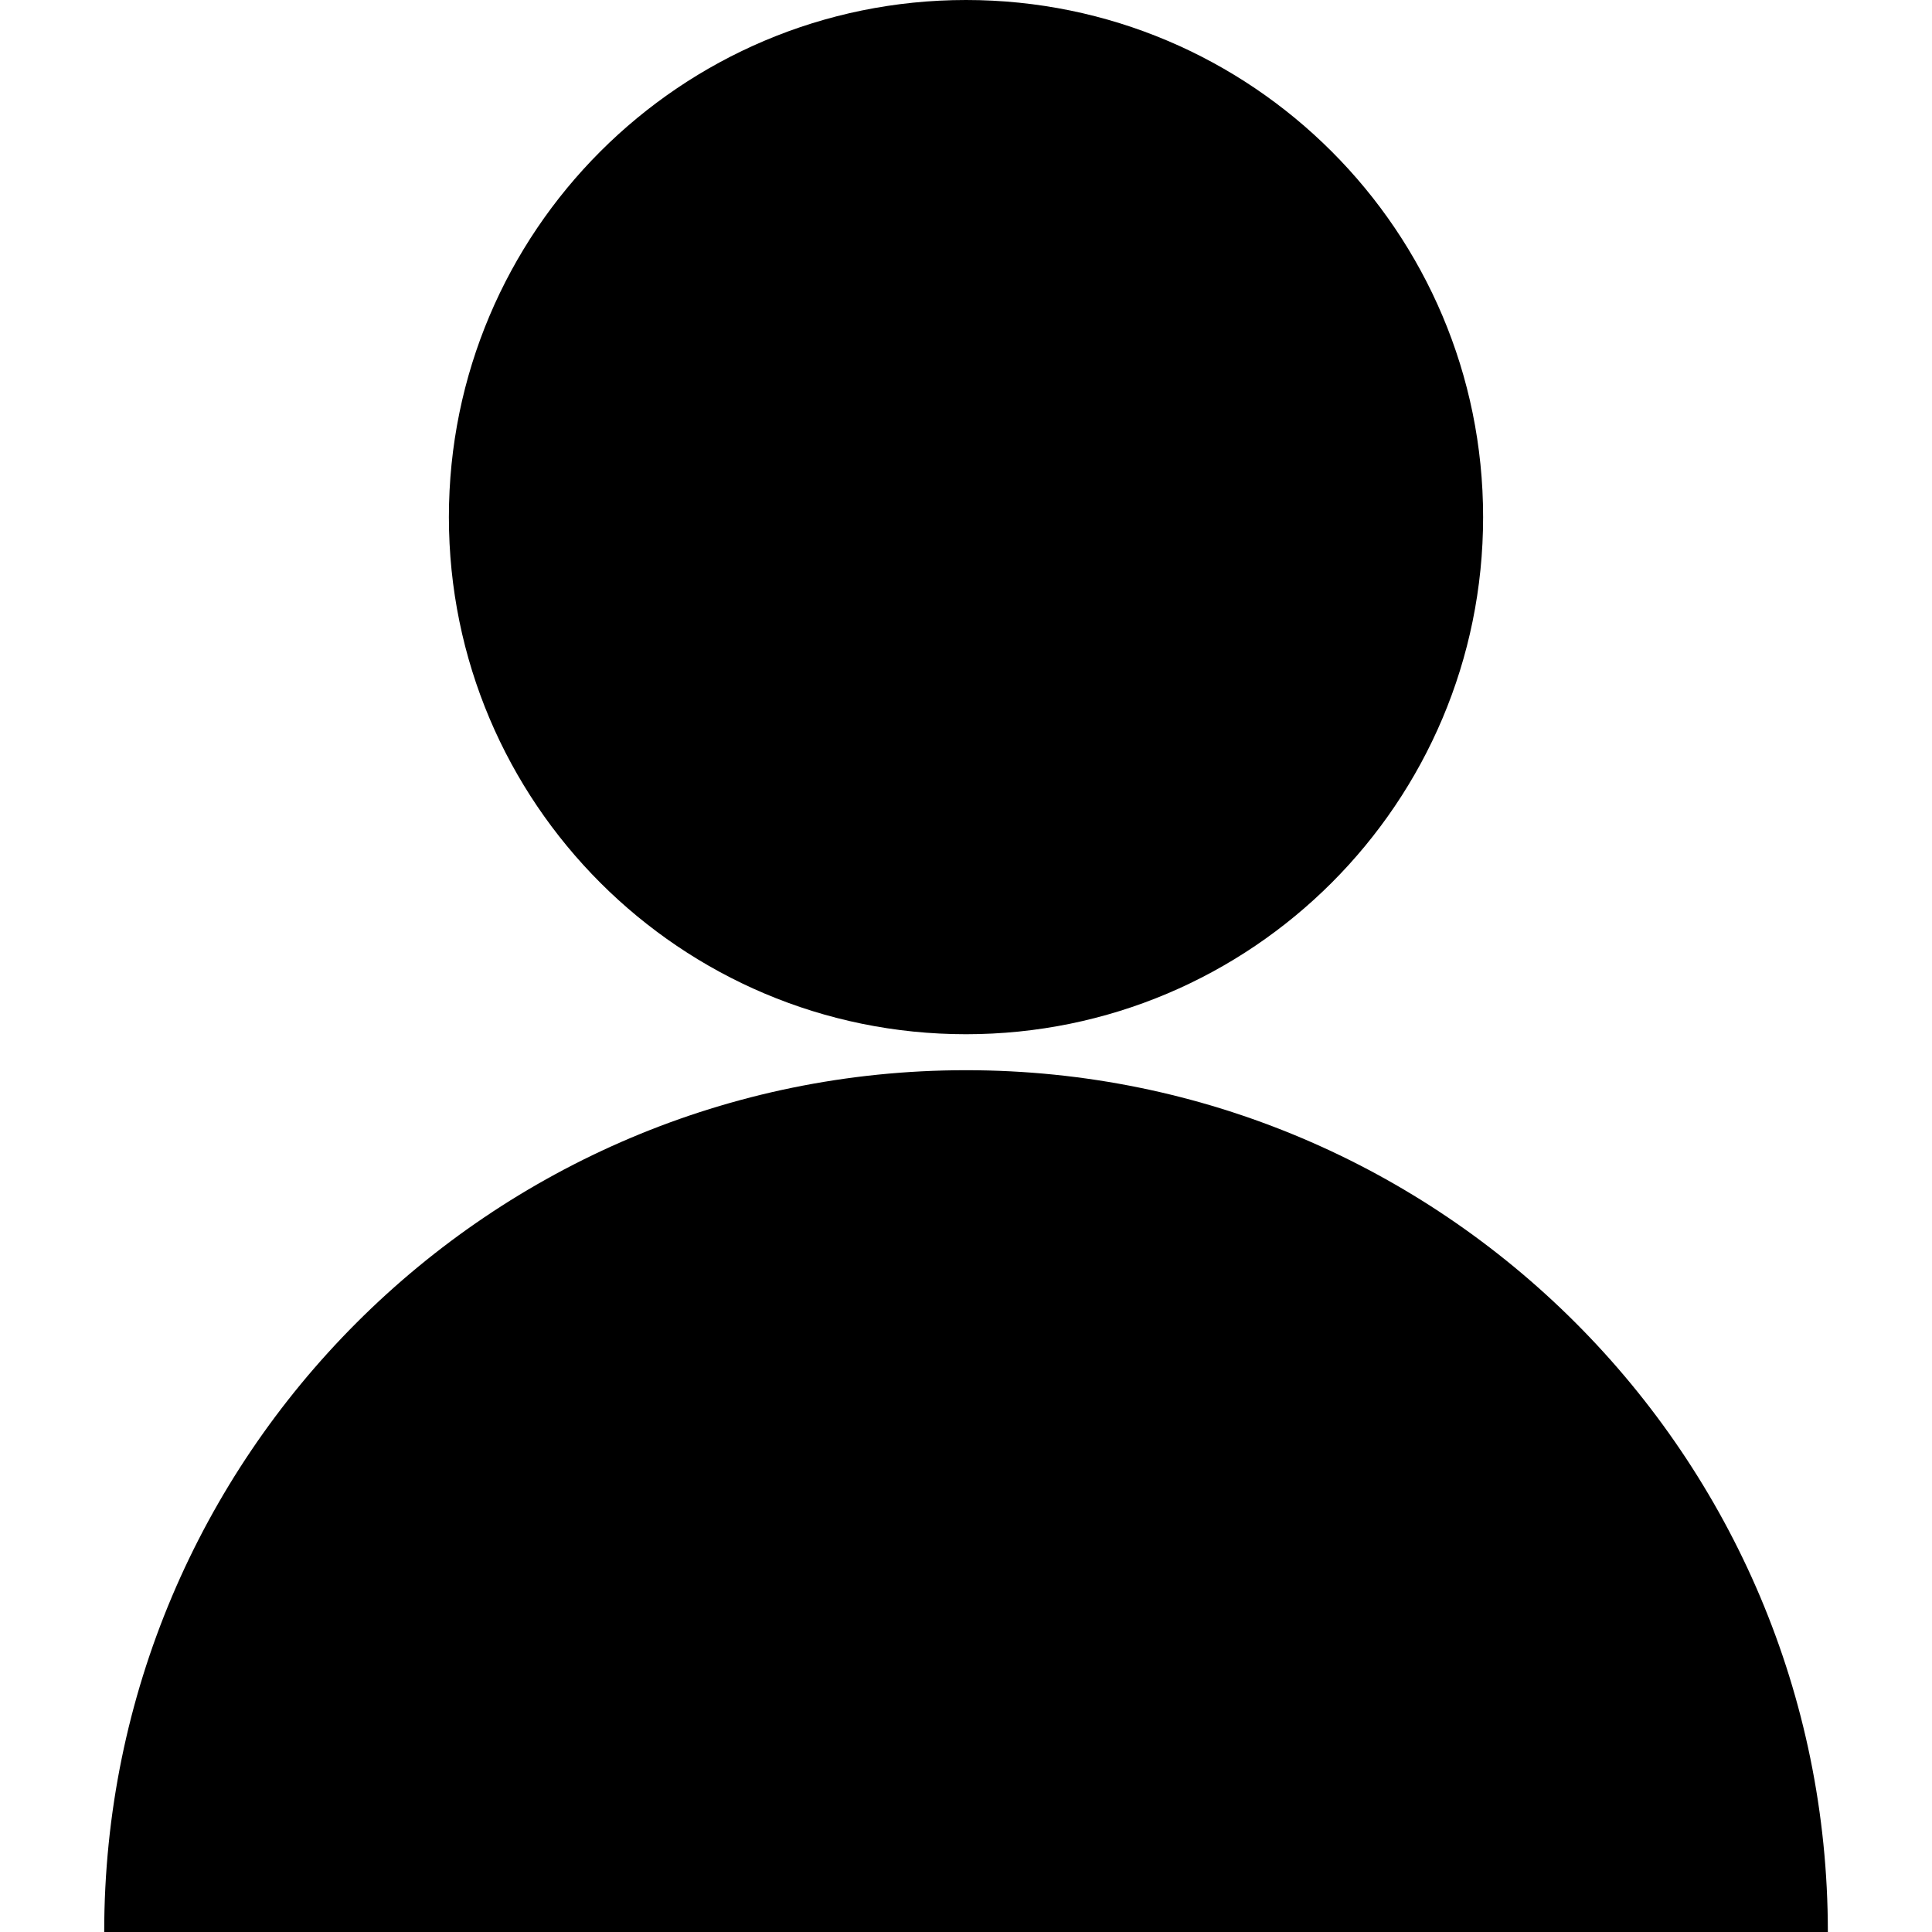 <?xml version="1.0" encoding="utf-8"?>
<!-- Generated by IcoMoon.io -->
<!DOCTYPE svg PUBLIC "-//W3C//DTD SVG 1.1//EN" "http://www.w3.org/Graphics/SVG/1.1/DTD/svg11.dtd">
<svg version="1.1" xmlns="http://www.w3.org/2000/svg" xmlns:xlink="http://www.w3.org/1999/xlink" width="32" height="32" viewBox="0 0 32 32">
<path d="M24.565 8.565c0 4.73-3.834 8.565-8.565 8.565s-8.565-3.835-8.565-8.565c0-4.73 3.835-8.565 8.565-8.565s8.565 3.834 8.565 8.565z"></path>
<path d="M16 17.726c-7.883 0-14.274 6.393-14.274 14.274h28.549c0-7.881-6.391-14.274-14.274-14.274z"></path>
</svg>
